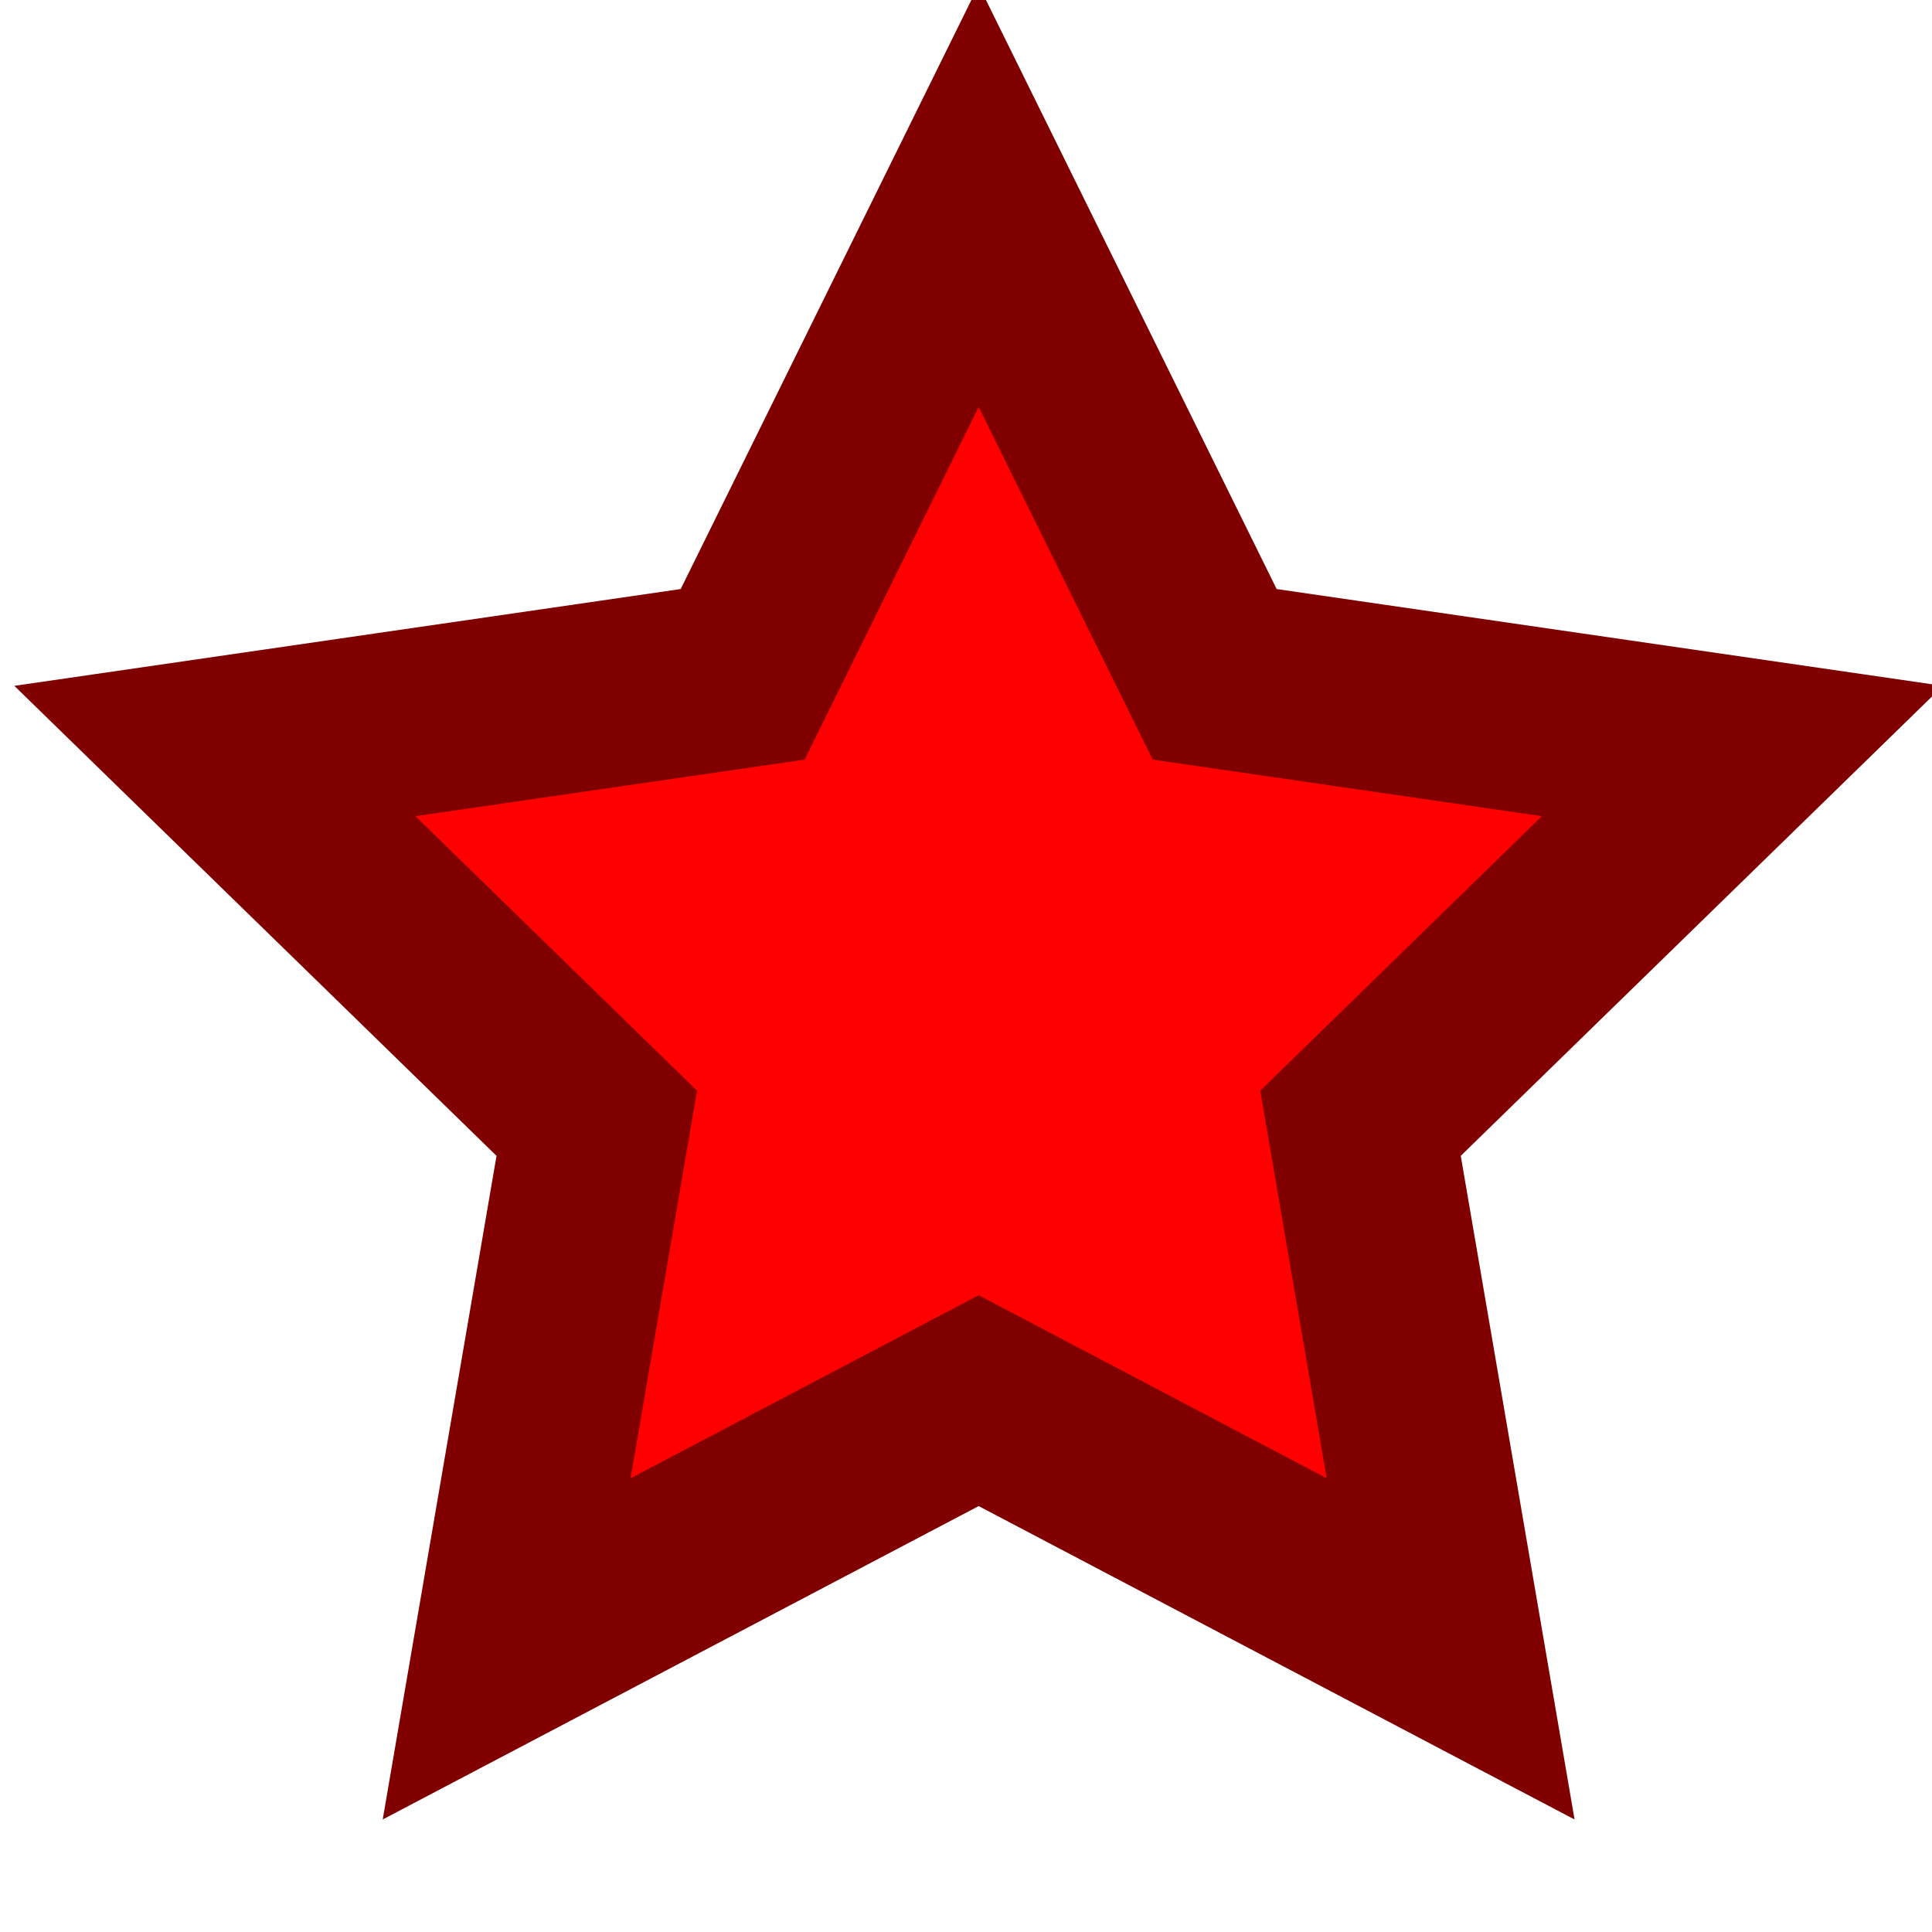<?xml version="1.0" encoding="UTF-8" standalone="no"?>
<!-- Created with Inkscape (http://www.inkscape.org/) -->

<svg
   xmlns:dc="http://purl.org/dc/elements/1.1/"
   xmlns:cc="http://creativecommons.org/ns#"
   xmlns:rdf="http://www.w3.org/1999/02/22-rdf-syntax-ns#"
   xmlns:svg="http://www.w3.org/2000/svg"
   xmlns="http://www.w3.org/2000/svg"
   xmlns:sodipodi="http://sodipodi.sourceforge.net/DTD/sodipodi-0.dtd"
   xmlns:inkscape="http://www.inkscape.org/namespaces/inkscape"
   width="20"
   height="20"
   id="svg2"
   version="1.1"
   inkscape:version="0.48.0 r9654"
   sodipodi:docname="star-dim.svg">
  <defs
     id="defs4" />
  <sodipodi:namedview
     id="base"
     pagecolor="#ffffff"
     bordercolor="#666666"
     borderopacity="1.0"
     inkscape:pageopacity="0.0"
     inkscape:pageshadow="2"
     inkscape:zoom="24.251465"
     inkscape:cx="6.7395136"
     inkscape:cy="9.8387489"
     inkscape:document-units="px"
     inkscape:current-layer="layer1"
     showgrid="false"
     inkscape:snap-page="true"
     inkscape:window-width="1406"
     inkscape:window-height="839"
     inkscape:window-x="30"
     inkscape:window-y="30"
     inkscape:window-maximized="0" />
  <g
     inkscape:label="Layer 1"
     inkscape:groupmode="layer"
     id="layer1"
     transform="translate(0,-1032.362)">
    <path
       sodipodi:type="star"
       style="fill:#ff0000;fill-opacity:1;stroke:#800000;stroke-width:2.4;stroke-linecap:square;stroke-linejoin:miter;stroke-miterlimit:4;stroke-dasharray:none;stroke-dashoffset:0"
       id="path2991"
       sodipodi:sides="5"
       sodipodi:cx="10.003788"
       sodipodi:cy="10.326916"
       sodipodi:r1="10.326916"
       sodipodi:r2="5.1634579"
       sodipodi:arg1="-1.5707963"
       sodipodi:arg2="-0.9424778"
       inkscape:flatsided="false"
       inkscape:rounded="0"
       inkscape:randomized="0"
       d="m 10.004,0 3.035,6.15 6.786,0.986 -4.911,4.787 1.159,6.759 L 10.004,15.49 3.934,18.682 5.093,11.923 0.182,7.136 6.969,6.15 z"
       transform="matrix(0.805,0,0,0.805,2.078,1034.392)"
       inkscape:transform-center-y="-0.79347998" />
  </g>
</svg>
